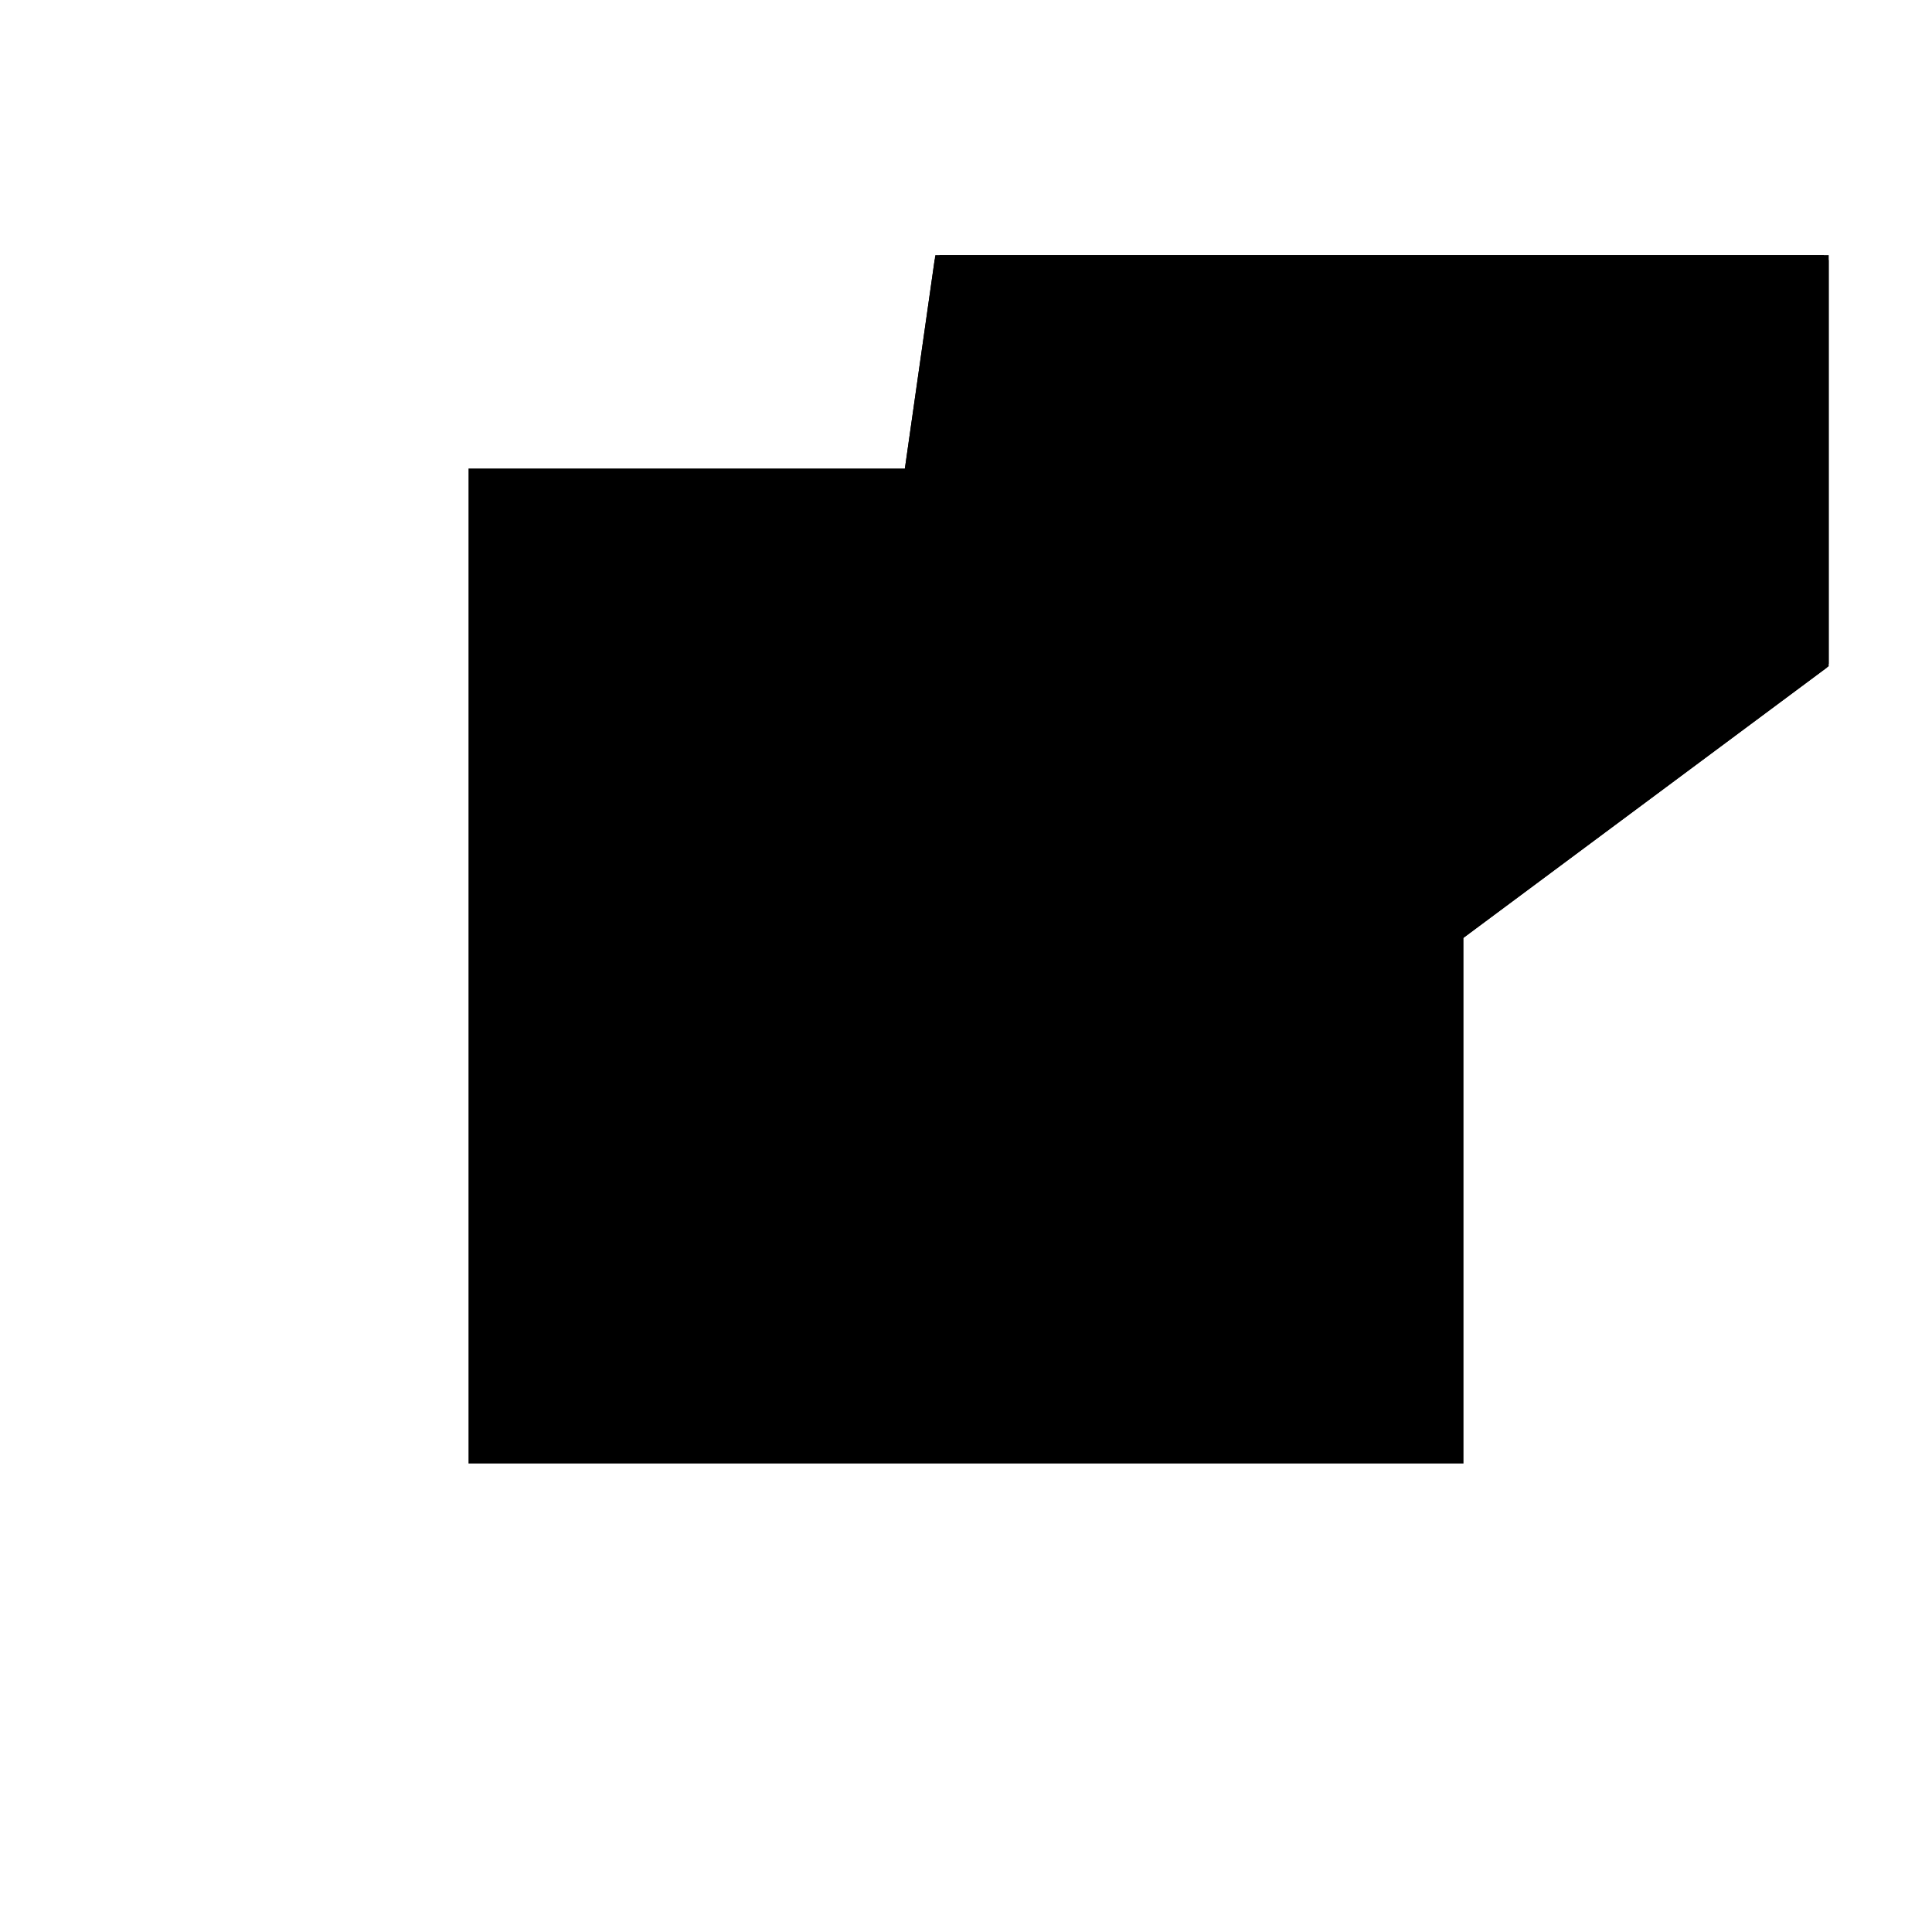 <?xml version="1.0"?>
<!DOCTYPE svg PUBLIC "-//W3C//DTD SVG 1.1//EN"
  "http://www.w3.org/Graphics/SVG/1.1/DTD/svg11.dtd">
<svg
  width="240"
  height="240"
  viewBox="-50 -50 200 200" xmlns="http://www.w3.org/2000/svg" version="1.1">
  <rect
    x="0"
    y="0"
    width="100"
    height="100"
    fill="hsla(206,100%,53%,0.3)"
    stroke="hsl(206,100%,53%)"
    stroke-width="3"
    transform="" />
  
  <path
    d="M 
      24.369
      1.956
      L
    
      100
      58.195
      L
    
      100
      100
      L
    
      8.45
      100
      L
    
      0
      40.753
      L
    
      0
      4.54
      z
    "
    fill="hsla(0,0%,50%,0.3)"
    stroke="hsla(0,0%,50%,1)"
    stroke-width="1"
    transform="translate(-11.193,-33.088) scale(1,-1) translate(50,-110)"
    />
  
  
  <line
    x1="24.369"
    y1="1.956"
    x2="100"
    y2="58.195"
    stroke="hsla(0,50%,50%,0.6)"
    stroke-width="1"
    transform="translate(-11.193,-33.088) scale(1,-1) translate(50,-110)"
    />
  
  <line
    x1="27.805"
    y1="20.183"
    x2="44.269"
    y2="74.949"
    stroke="hsla(0,50%,50%,0.6)"
    stroke-width="1"
    transform="translate(-11.193,-33.088) scale(1,-1) translate(50,-110)"
    />
  
  <line
    x1="24.369"
    y1="1.956"
    x2="27.805"
    y2="20.183"
    stroke="hsla(0,50%,50%,0.6)"
    stroke-width="1"
    transform="translate(-11.193,-33.088) scale(1,-1) translate(50,-110)"
    />
  
  <line
    x1="26.457"
    y1="3.509"
    x2="27.805"
    y2="20.183"
    stroke="hsla(0,50%,50%,0.6)"
    stroke-width="1"
    transform="translate(-11.193,-33.088) scale(1,-1) translate(50,-110)"
    />
  
  <line
    x1="0"
    y1="4.54"
    x2="0"
    y2="40.753"
    stroke="hsla(0,50%,50%,0.6)"
    stroke-width="1"
    transform="translate(-11.193,-33.088) scale(1,-1) translate(50,-110)"
    />
  
  <line
    x1="100"
    y1="58.195"
    x2="100"
    y2="100"
    stroke="hsla(0,50%,50%,0.6)"
    stroke-width="1"
    transform="translate(-11.193,-33.088) scale(1,-1) translate(50,-110)"
    />
  
  <line
    x1="0"
    y1="4.54"
    x2="0.952"
    y2="8.98"
    stroke="hsla(0,50%,50%,0.6)"
    stroke-width="1"
    transform="translate(-11.193,-33.088) scale(1,-1) translate(50,-110)"
    />
  
  <line
    x1="0"
    y1="40.753"
    x2="8.45"
    y2="100"
    stroke="hsla(0,50%,50%,0.6)"
    stroke-width="1"
    transform="translate(-11.193,-33.088) scale(1,-1) translate(50,-110)"
    />
  
  <line
    x1="0"
    y1="40.753"
    x2="16.562"
    y2="97.638"
    stroke="hsla(0,50%,50%,0.6)"
    stroke-width="1"
    transform="translate(-11.193,-33.088) scale(1,-1) translate(50,-110)"
    />
  
  <line
    x1="24.369"
    y1="1.956"
    x2="0"
    y2="4.54"
    stroke="hsla(0,50%,50%,0.6)"
    stroke-width="1"
    transform="translate(-11.193,-33.088) scale(1,-1) translate(50,-110)"
    />
  
  <line
    x1="26.457"
    y1="3.509"
    x2="0.952"
    y2="8.98"
    stroke="hsla(0,50%,50%,0.6)"
    stroke-width="1"
    transform="translate(-11.193,-33.088) scale(1,-1) translate(50,-110)"
    />
  
  <line
    x1="100"
    y1="58.195"
    x2="44.269"
    y2="74.949"
    stroke="hsla(0,50%,50%,0.6)"
    stroke-width="1"
    transform="translate(-11.193,-33.088) scale(1,-1) translate(50,-110)"
    />
  
  <line
    x1="16.562"
    y1="97.638"
    x2="8.45"
    y2="100"
    stroke="hsla(0,50%,50%,0.6)"
    stroke-width="1"
    transform="translate(-11.193,-33.088) scale(1,-1) translate(50,-110)"
    />
  
  <line
    x1="8.45"
    y1="100"
    x2="100"
    y2="100"
    stroke="hsla(0,50%,50%,0.6)"
    stroke-width="1"
    transform="translate(-11.193,-33.088) scale(1,-1) translate(50,-110)"
    />
  
</svg>

